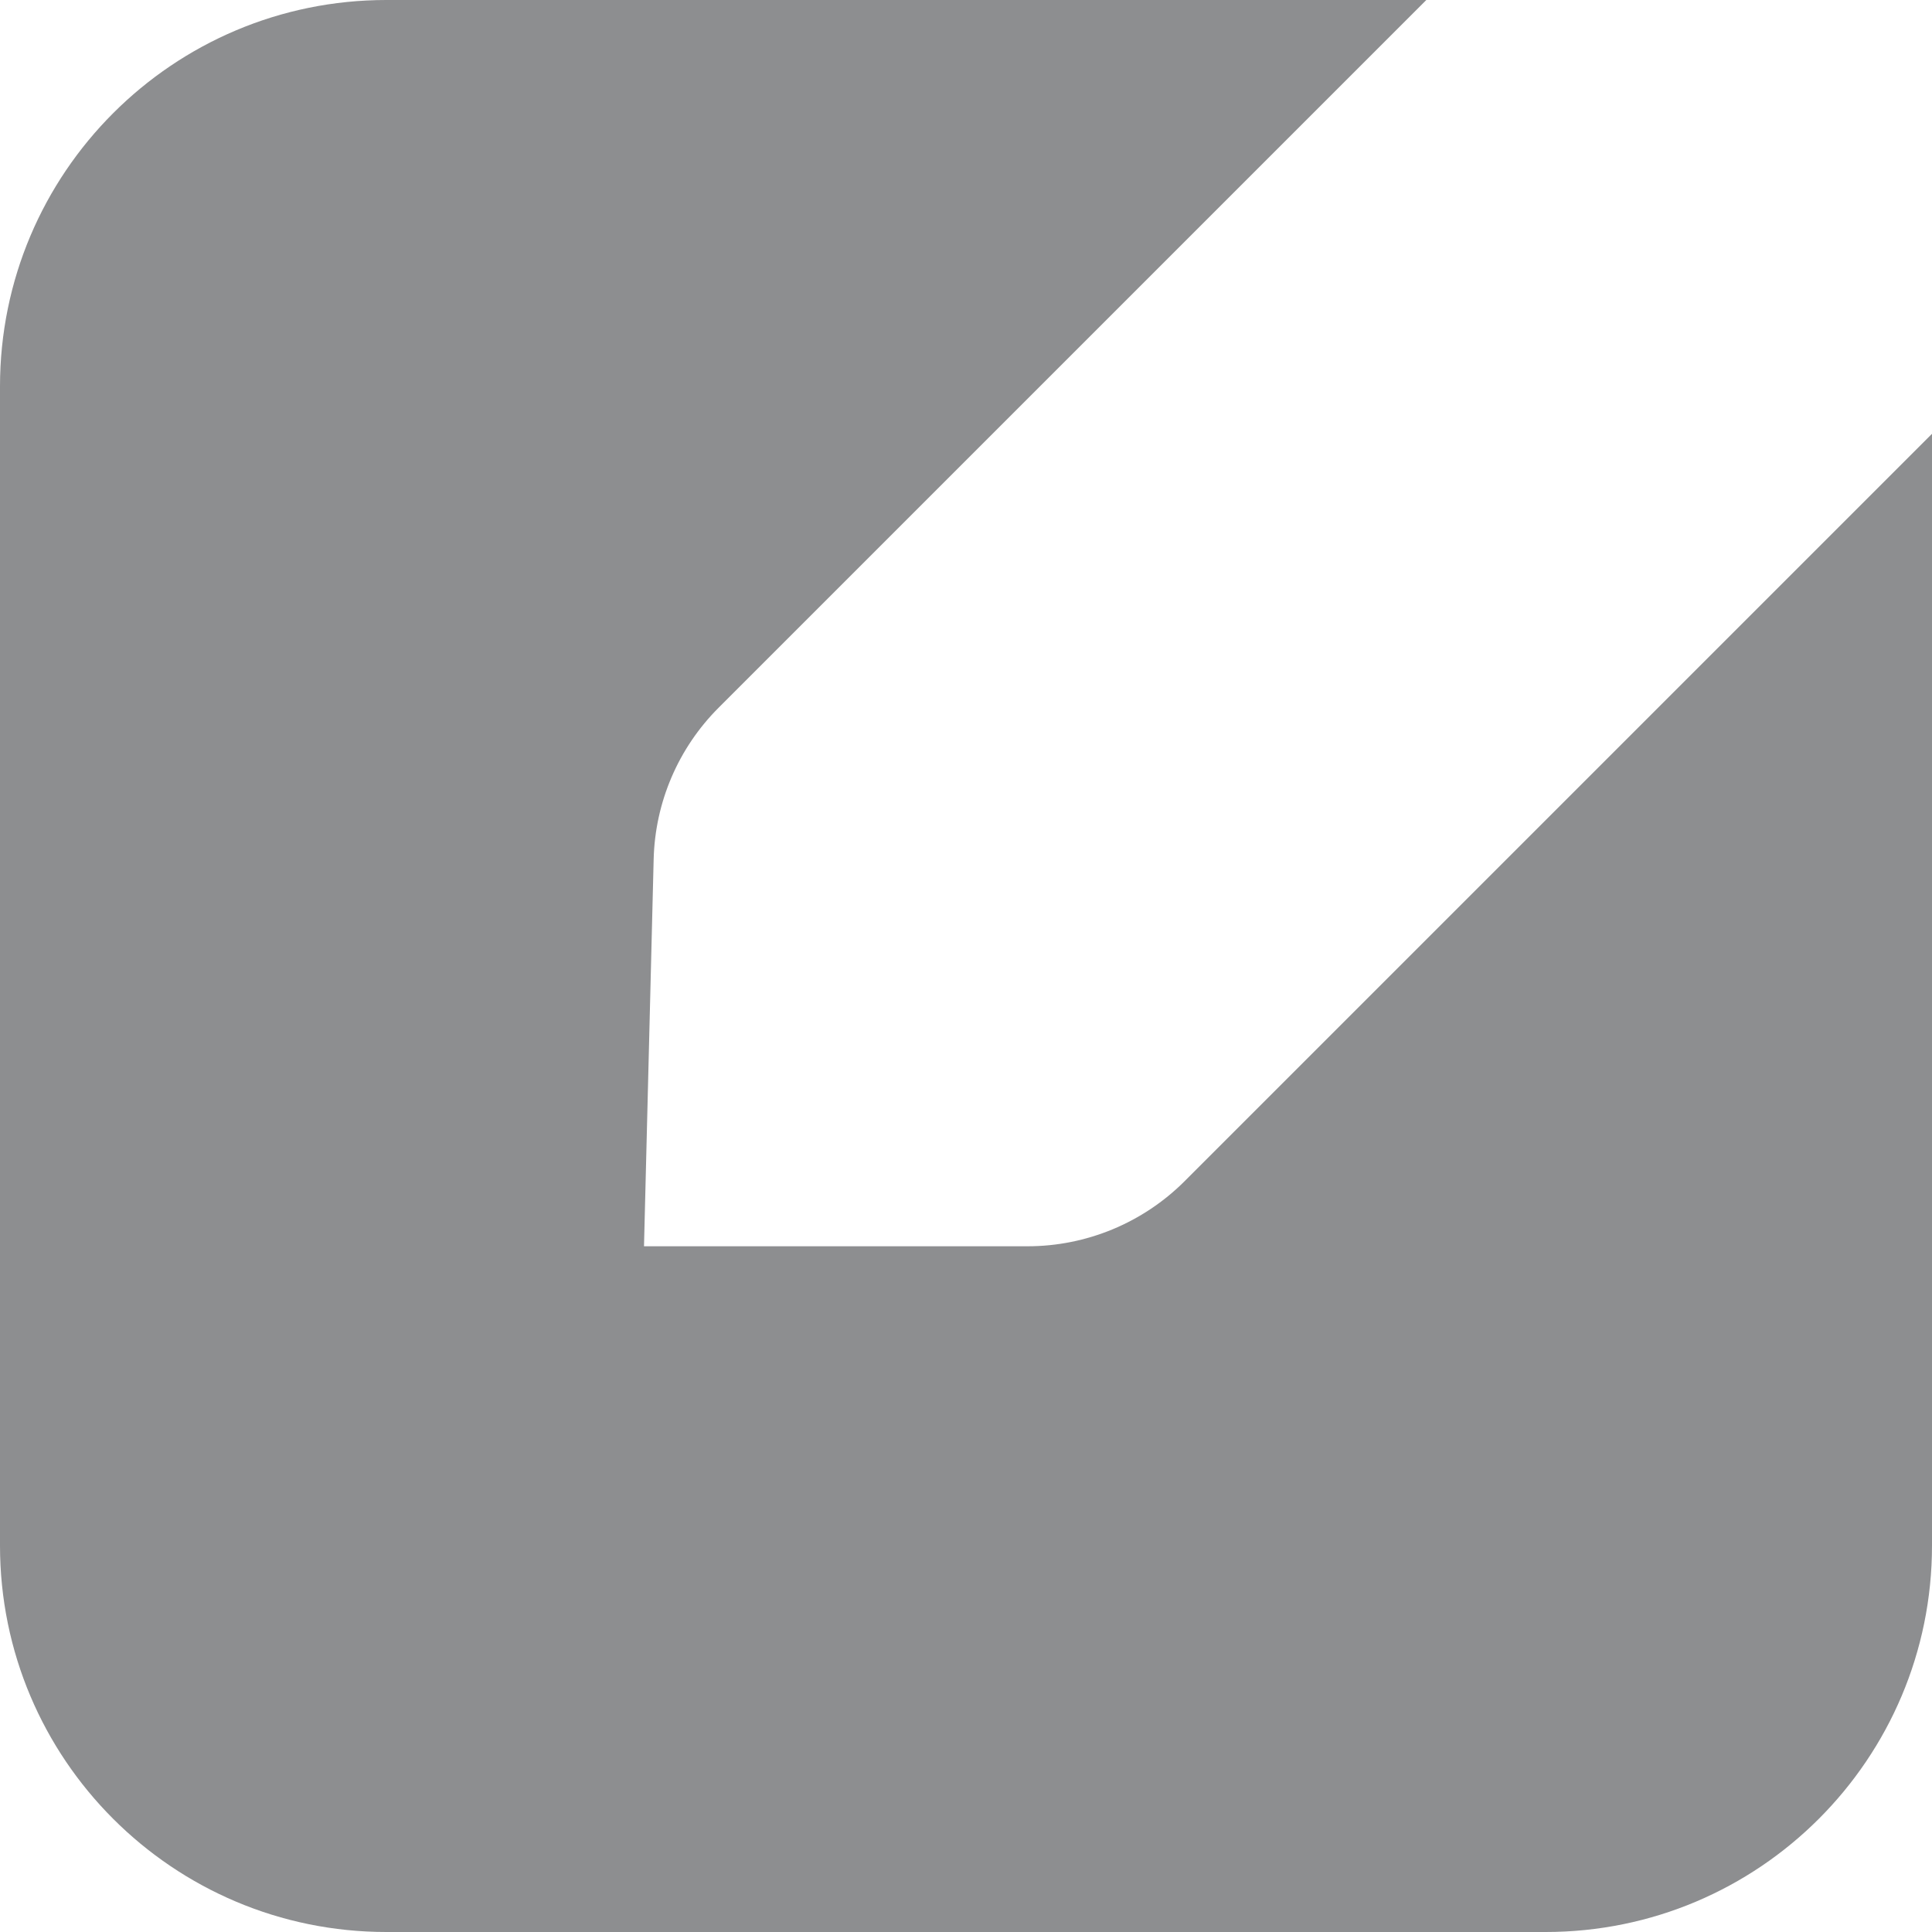 <svg width="15" height="15" viewBox="0 0 15 15" fill="none" xmlns="http://www.w3.org/2000/svg">
<path fill-rule="evenodd" clip-rule="evenodd" d="M11.074 0L5.579 5.495C5.266 5.808 5.086 6.229 5.075 6.671L5 9.676H7.978C8.435 9.676 8.874 9.494 9.198 9.17L15 3.368V12C15 13.657 13.657 15 12 15H3C1.343 15 0 13.657 0 12V3C0 1.343 1.343 0 3 0H11.074Z" fill="#414346" fill-opacity="0.6"/>
</svg>
